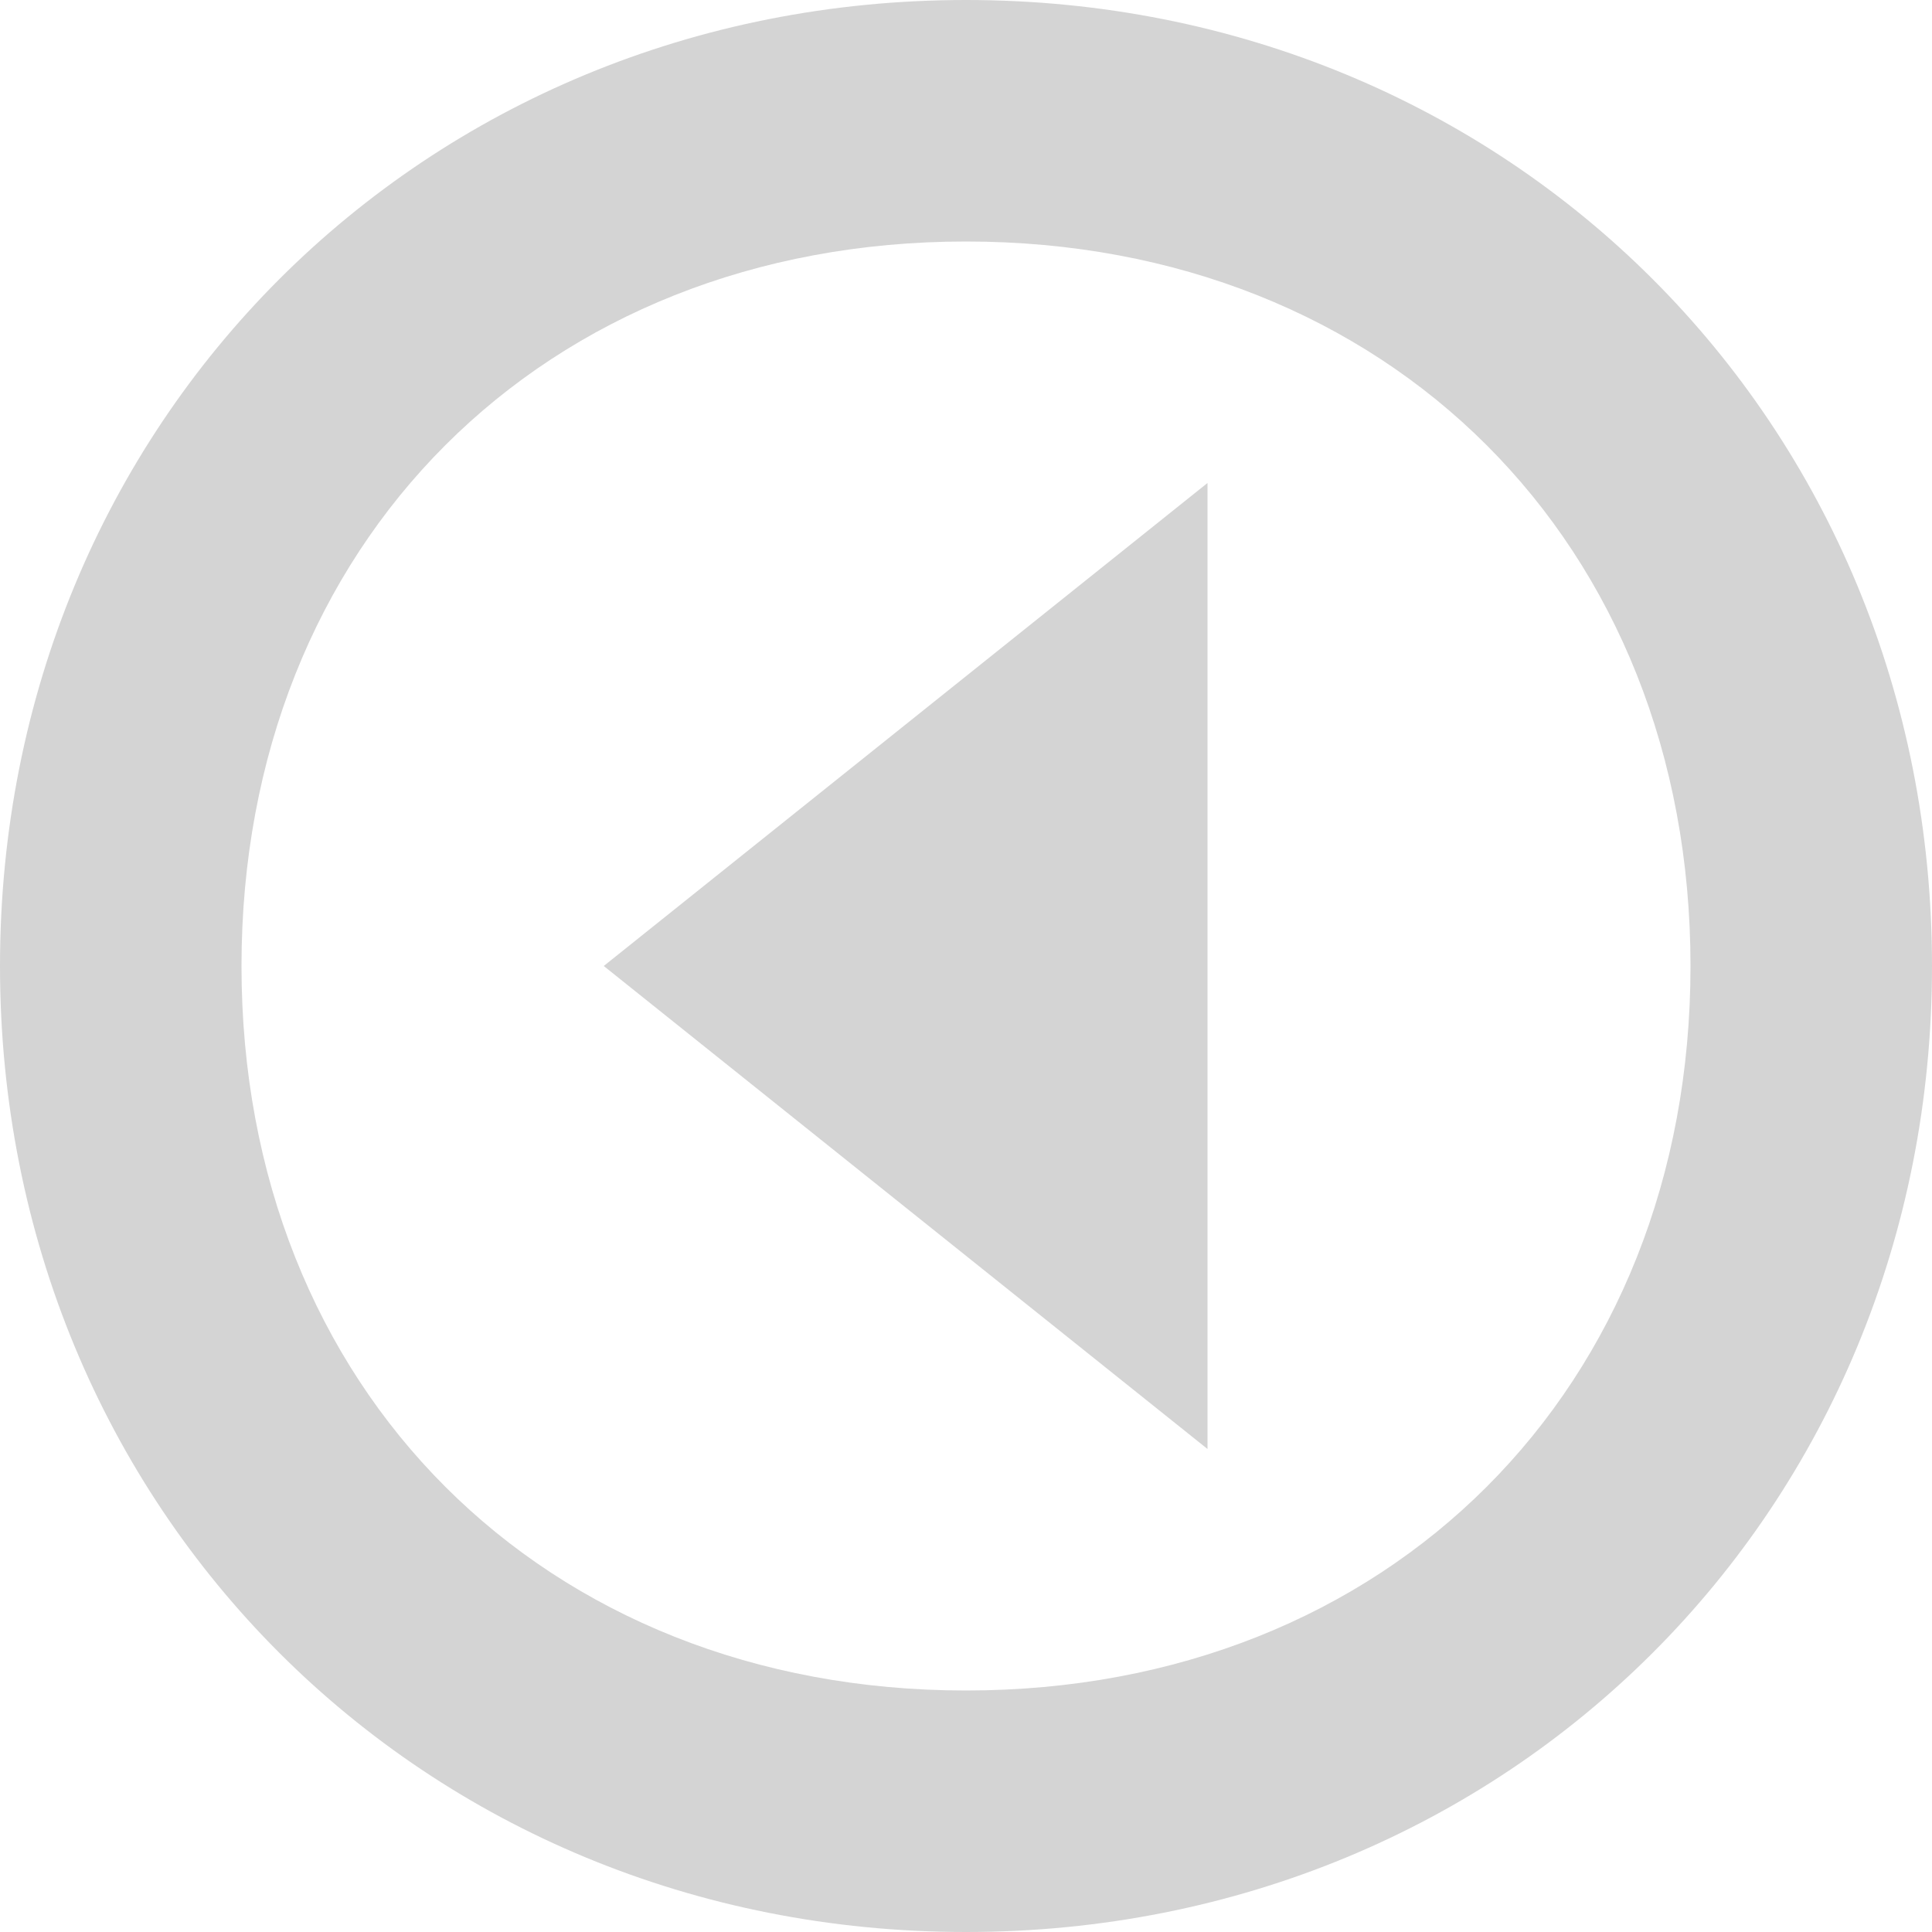 <?xml version="1.0" encoding="UTF-8" standalone="no"?>
<svg width="16px" height="16px" viewBox="0 0 16 16" version="1.1" xmlns="http://www.w3.org/2000/svg" xmlns:xlink="http://www.w3.org/1999/xlink" xmlns:sketch="http://www.bohemiancoding.com/sketch/ns">
    <title>139 CircledBorderTriangleLeft</title>
    <description>Created with Sketch (http://www.bohemiancoding.com/sketch)</description>
    <defs></defs>
    <g id="Icons with numbers" stroke="none" stroke-width="1" fill="none" fill-rule="evenodd">
        <g id="Group" transform="translate(-576, -336)" fill="#D4D4D4">
            <path d="M590,344 C590,347.5 587.5,350 584,350 C580.5,350 578,347.5 578,344 C578,340.5 580.5,338 584,338 C587.5,338 590,340.5 590,344 L590,344 Z M592,344 C592,339.5 588.5,336 584,336 C579.5,336 576,339.5 576,344 C576,348.5 579.5,352 584,352 C588.5,352 592,348.5 592,344 L592,344 Z M581,344 L586,348 L586,340 L581,344 L581,344 Z M581,344" id="Shape"></path>
        </g>
    </g>
</svg>